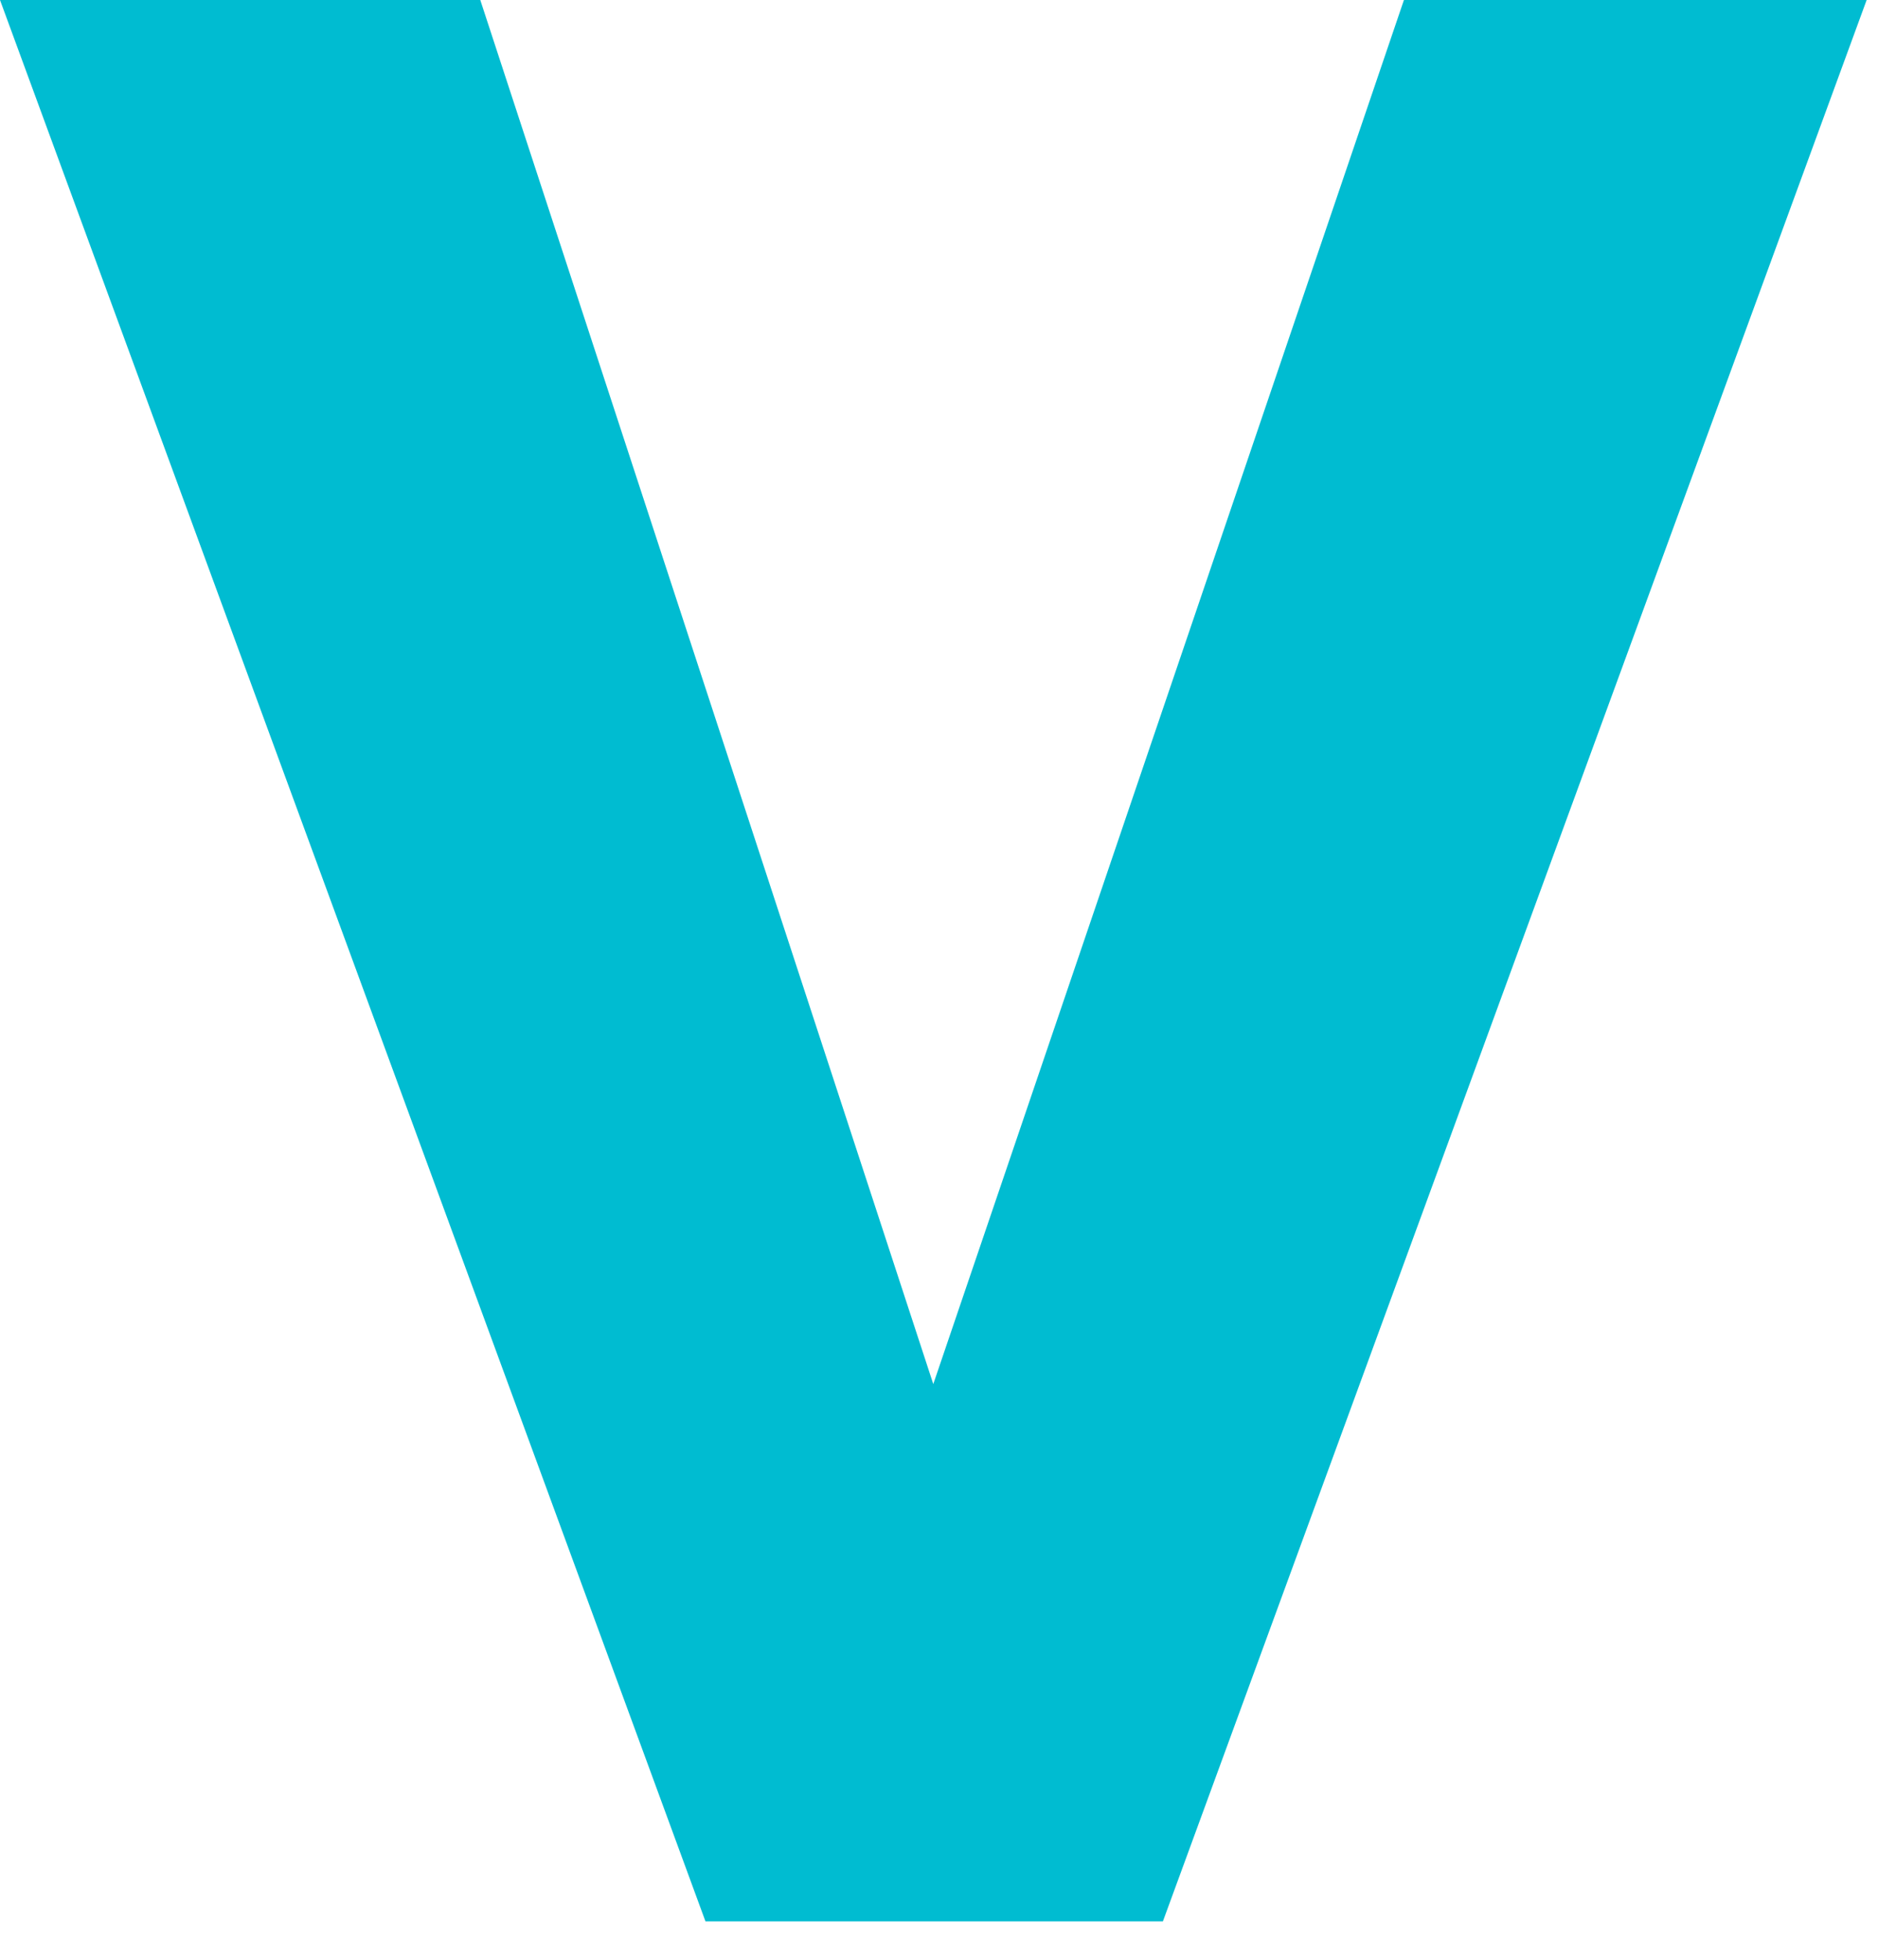 <svg width="23" height="24" viewBox="0 0 23 24" fill="none" xmlns="http://www.w3.org/2000/svg">
<path d="M5.883 0H0C2.88 7.844 5.761 15.686 8.64 23.53H14.242L22.861 0H17.194C15.272 5.65 13.352 11.3 11.43 16.95C9.58 11.3 7.731 5.65 5.882 0H5.883Z" fill="#00BCD1"/>
</svg>
